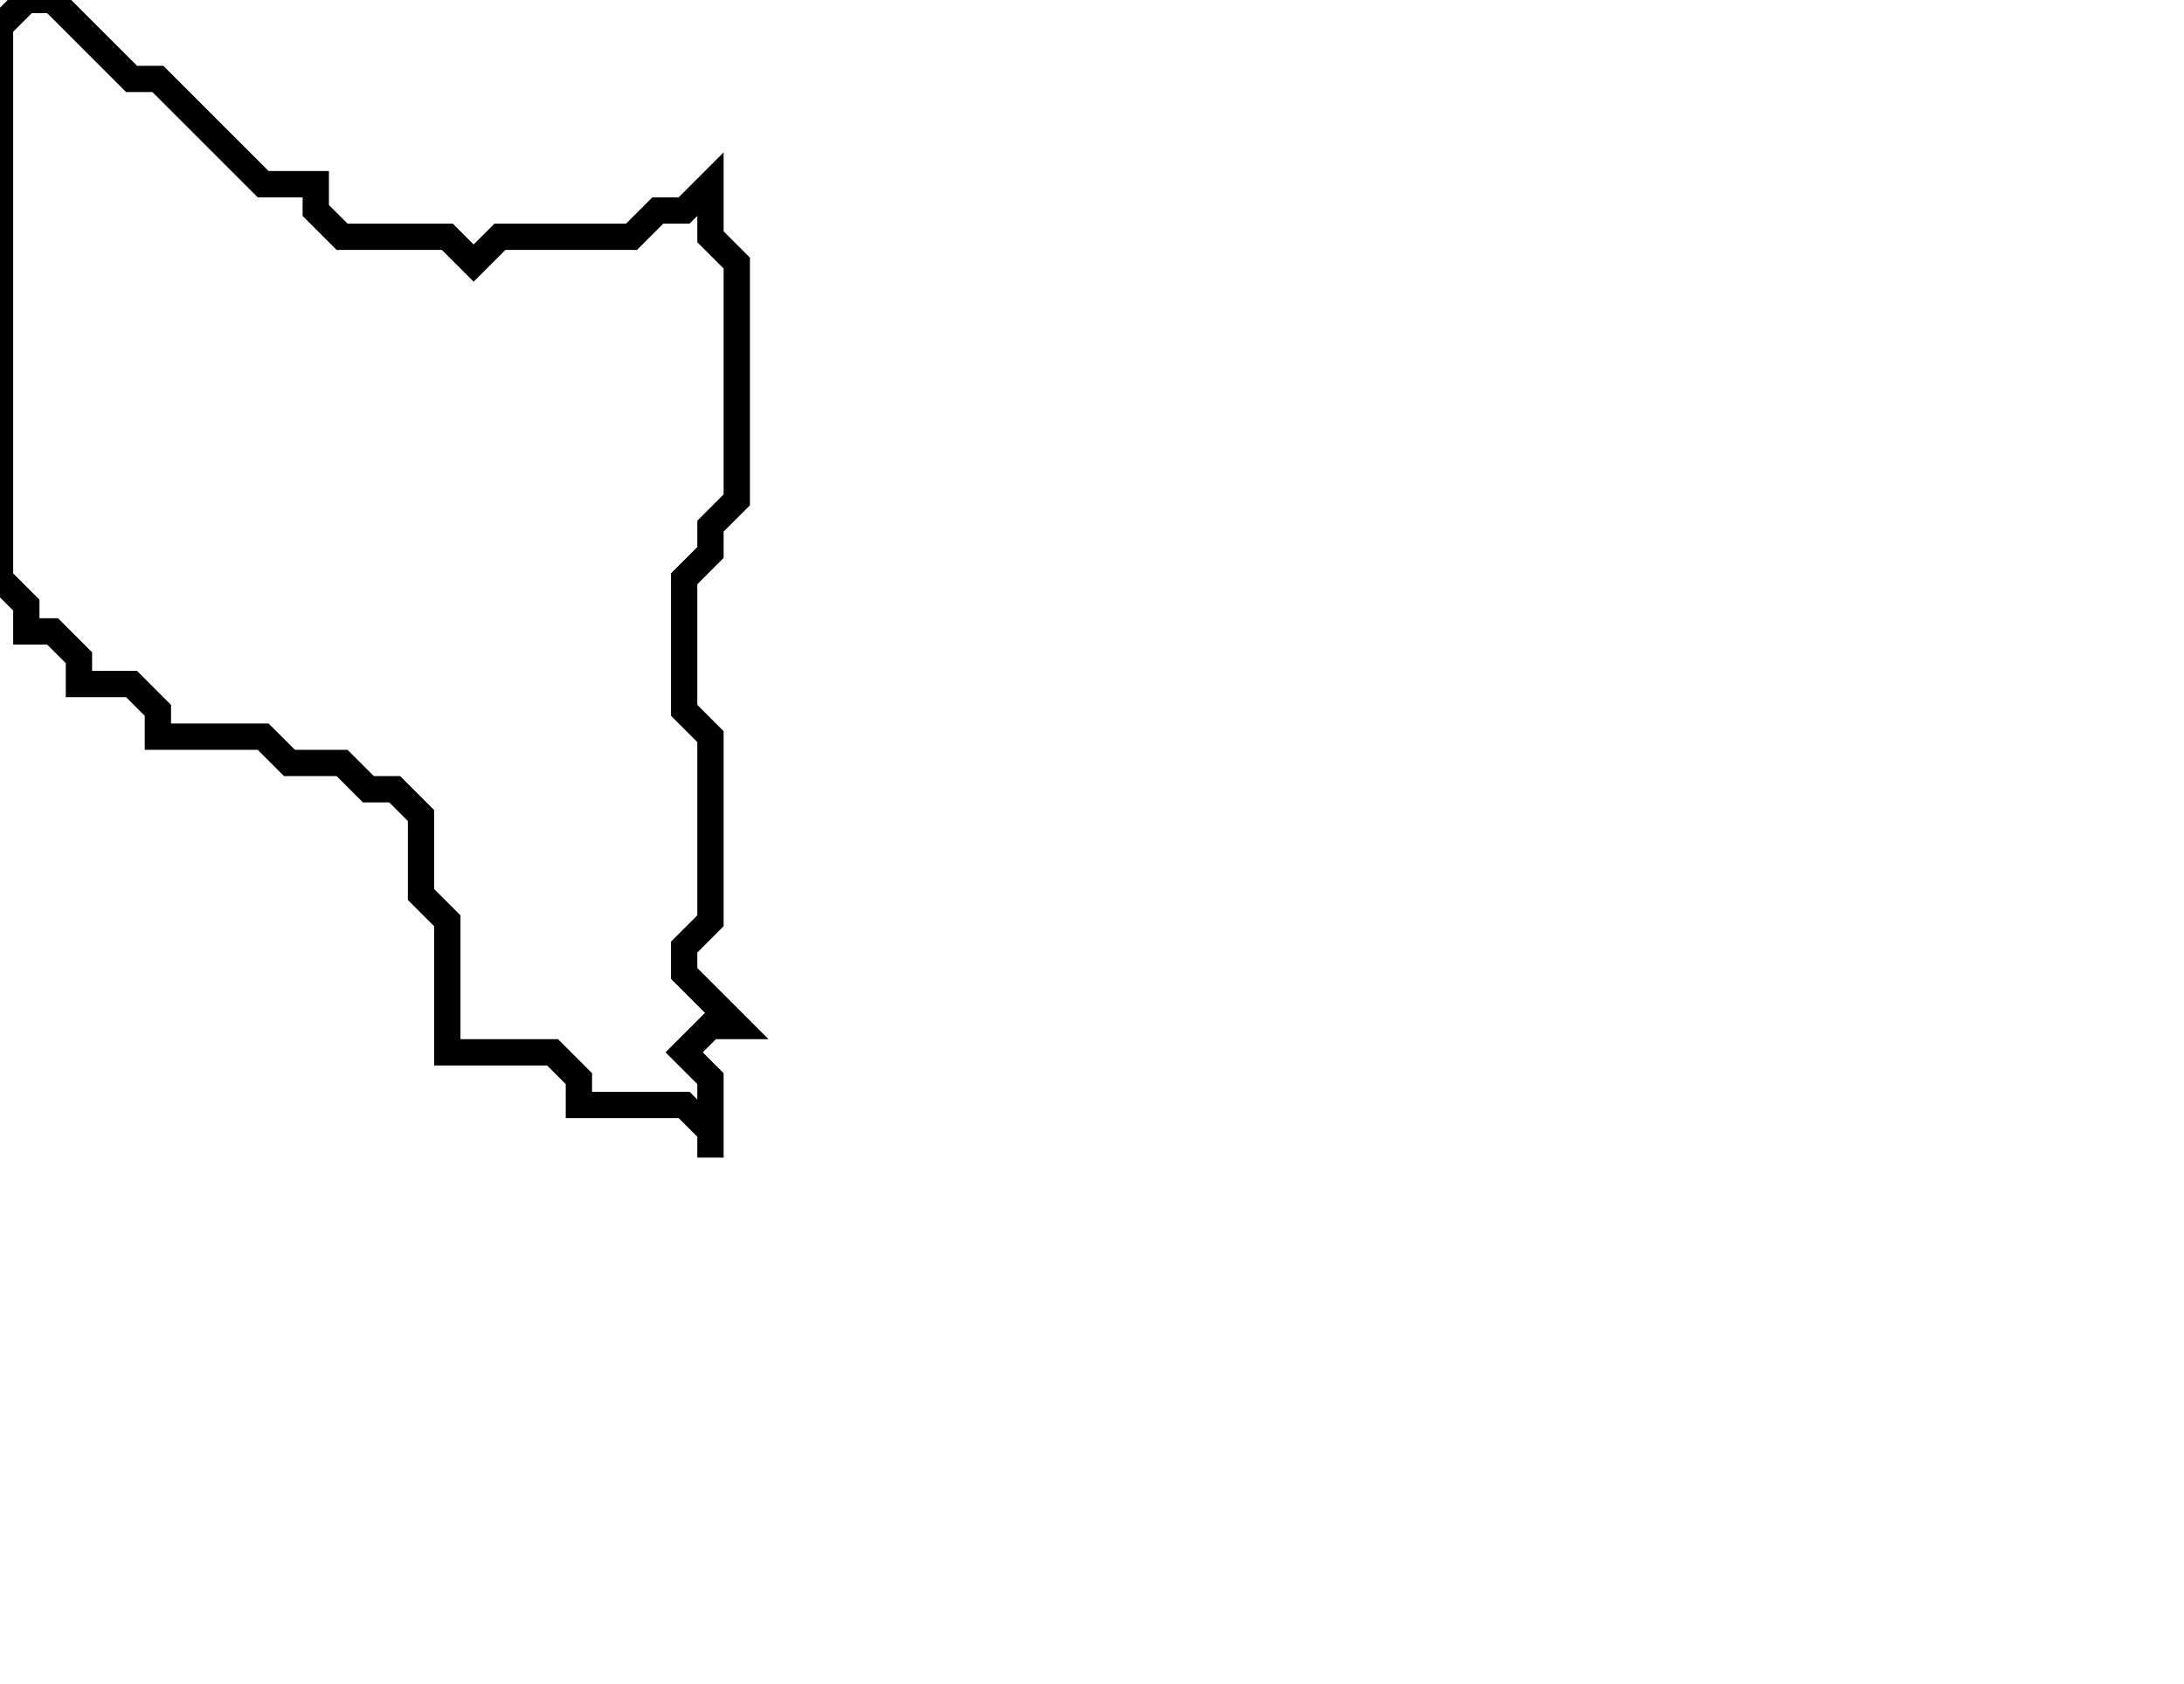 <svg xmlns="http://www.w3.org/2000/svg" width="83" height="64">
  <path d="M 1,0 L 0,1 L 0,22 L 1,23 L 1,24 L 2,24 L 3,25 L 3,26 L 5,26 L 6,27 L 6,28 L 10,28 L 11,29 L 13,29 L 14,30 L 15,30 L 16,31 L 16,34 L 17,35 L 17,40 L 21,40 L 22,41 L 22,42 L 26,42 L 27,43 L 27,44 L 27,41 L 26,40 L 27,39 L 28,39 L 26,37 L 26,36 L 27,35 L 27,28 L 26,27 L 26,22 L 27,21 L 27,20 L 28,19 L 28,10 L 27,9 L 27,7 L 26,8 L 25,8 L 24,9 L 19,9 L 18,10 L 17,9 L 13,9 L 12,8 L 12,7 L 10,7 L 6,3 L 5,3 L 2,0 Z" fill="none" stroke="black" stroke-width="1"/>
</svg>
